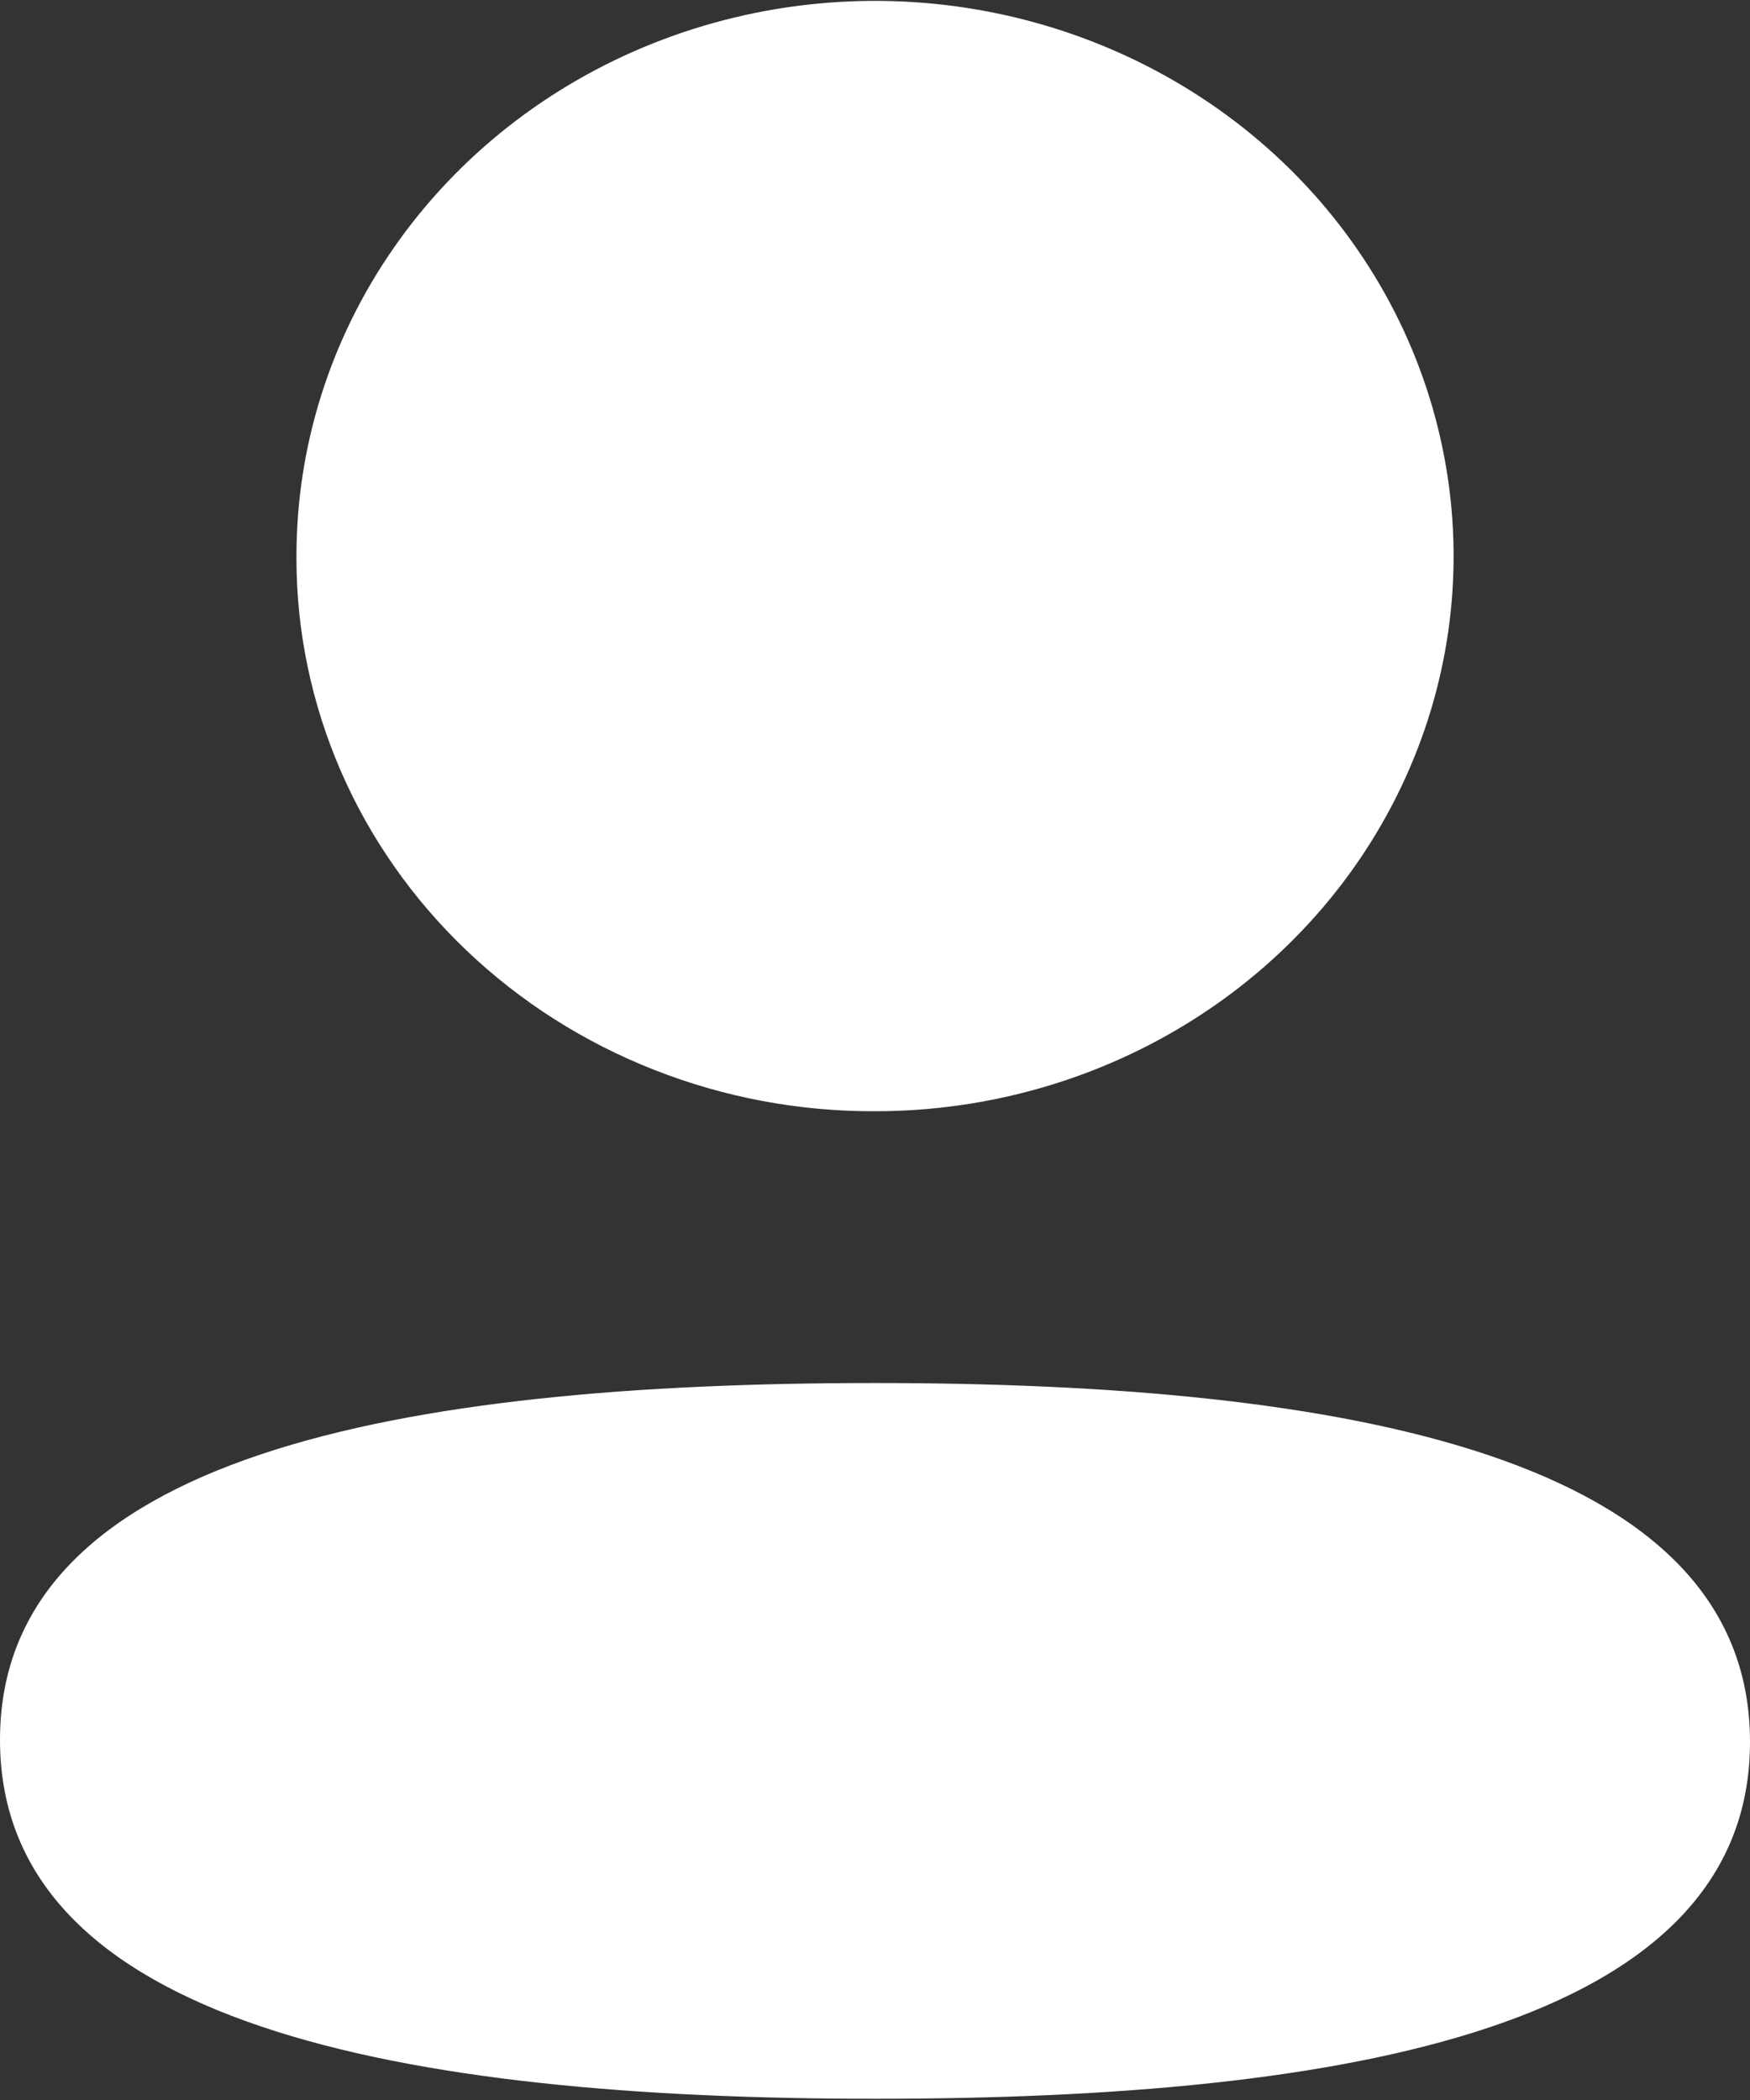 <svg width="20" height="24" viewBox="0 0 20 24" fill="none" xmlns="http://www.w3.org/2000/svg">
<rect x="0" y="0" width="20" height="24" fill="#333333" stroke="none"/>
<path d="M0 19.884C0 16.622 4.612 15.806 10 15.806C15.387 15.806 20 16.646 20 19.908C20 23.17 15.387 23.986 10 23.986C4.612 23.986 0 23.146 0 19.884ZM3.388 6.355C3.388 5.1 3.775 3.873 4.502 2.83C5.228 1.786 6.261 0.973 7.469 0.493C8.678 0.013 10.007 -0.113 11.29 0.132C12.573 0.377 13.751 0.981 14.676 1.868C15.601 2.756 16.23 3.886 16.485 5.117C16.741 6.348 16.61 7.624 16.109 8.783C15.609 9.942 14.761 10.933 13.674 11.63C12.586 12.328 11.308 12.7 10 12.7C9.134 12.703 8.276 12.542 7.474 12.226C6.673 11.911 5.944 11.447 5.33 10.861C4.716 10.275 4.228 9.579 3.895 8.812C3.562 8.044 3.389 7.222 3.388 6.391V6.355Z" fill="white"/>
</svg>

